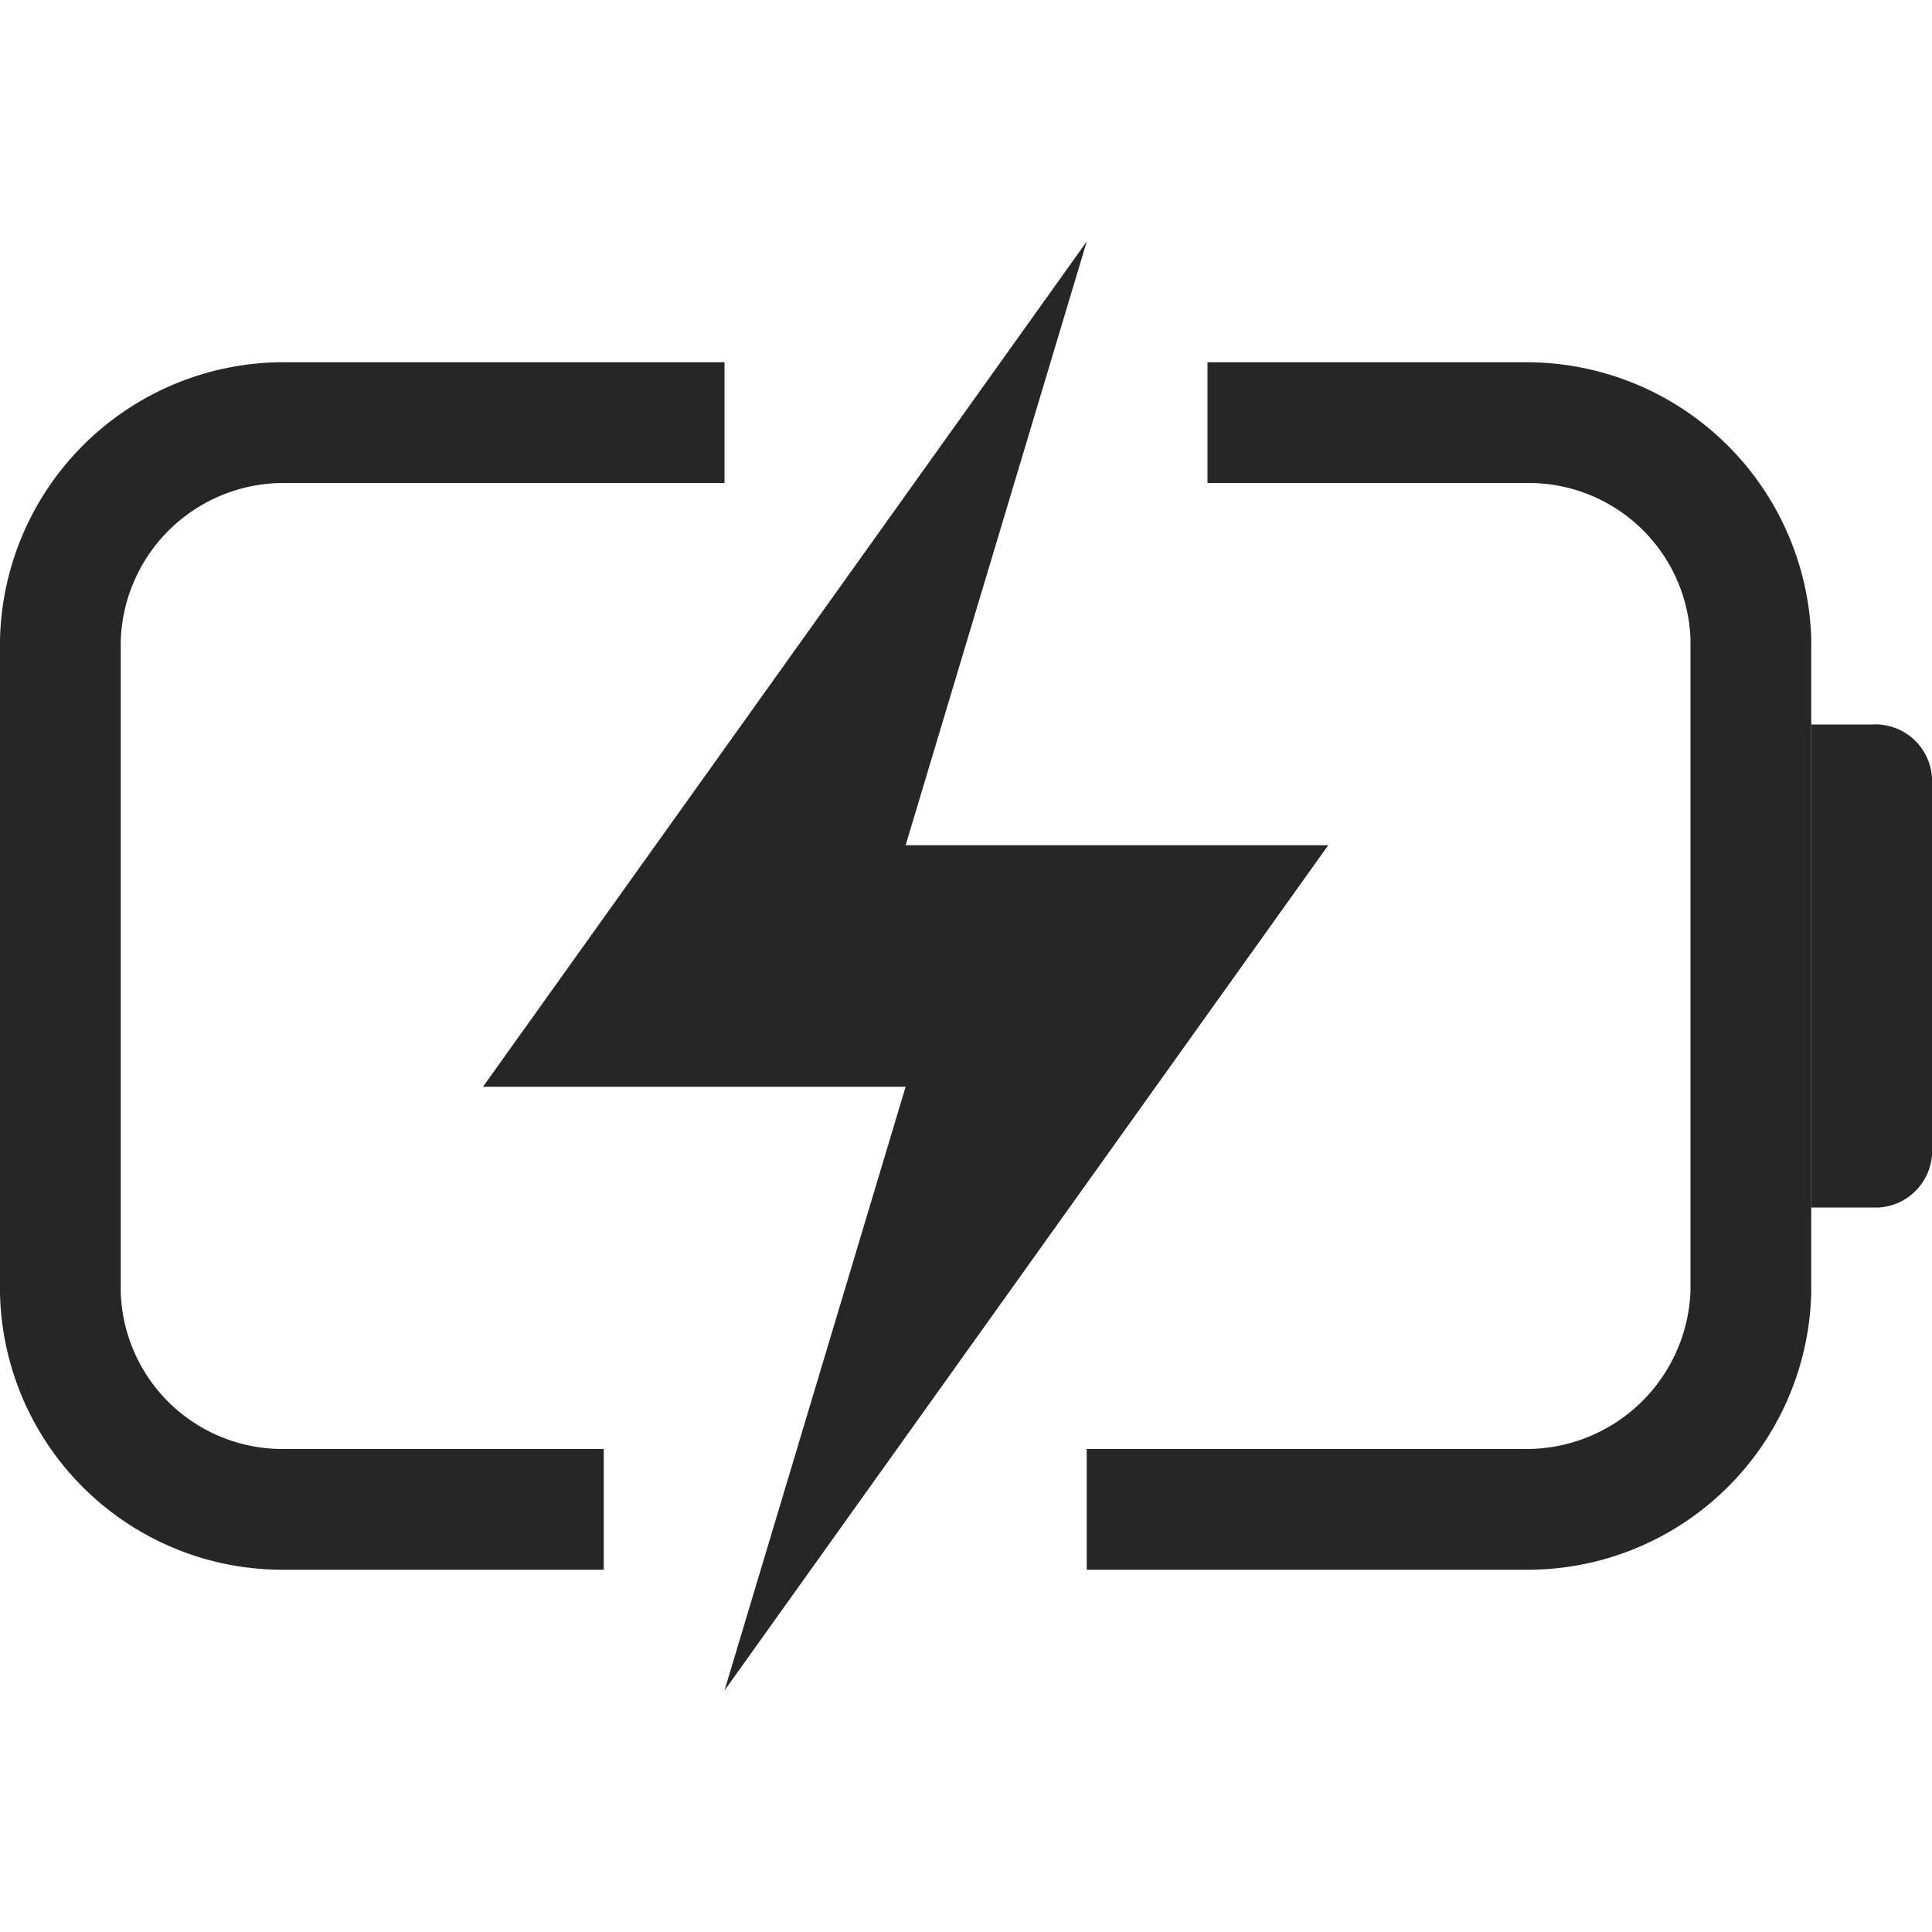 <svg id="图层_1" data-name="图层 1" xmlns="http://www.w3.org/2000/svg" viewBox="0 0 16 16"><defs><style>.cls-1{fill:#262626;}</style></defs><g id="b"><g id="图层_2" data-name="图层 2"><path class="cls-1" d="M2.33,13A2.34,2.34,0,0,1,0,10.71V5.3A2.35,2.35,0,0,1,2.38,3H6V4H2.37A1.35,1.35,0,0,0,1,5.31V10.7A1.34,1.34,0,0,0,2.34,12H5v1H2.33Zm10.33,0H9V12h3.63A1.36,1.36,0,0,0,14,10.69V5.3A1.34,1.34,0,0,0,12.66,4H10V3h2.63A2.36,2.36,0,0,1,15,5.29V10.7A2.35,2.35,0,0,1,12.66,13Z"/><path class="cls-1" d="M15,6h.5a.47.47,0,0,1,.5.44V6.5h0v3a.47.47,0,0,1-.44.5H15Z"/><polygon class="cls-1" points="11 7 7.5 7 9 2 4 9 7.5 9 6 14 11 7"/></g></g></svg>